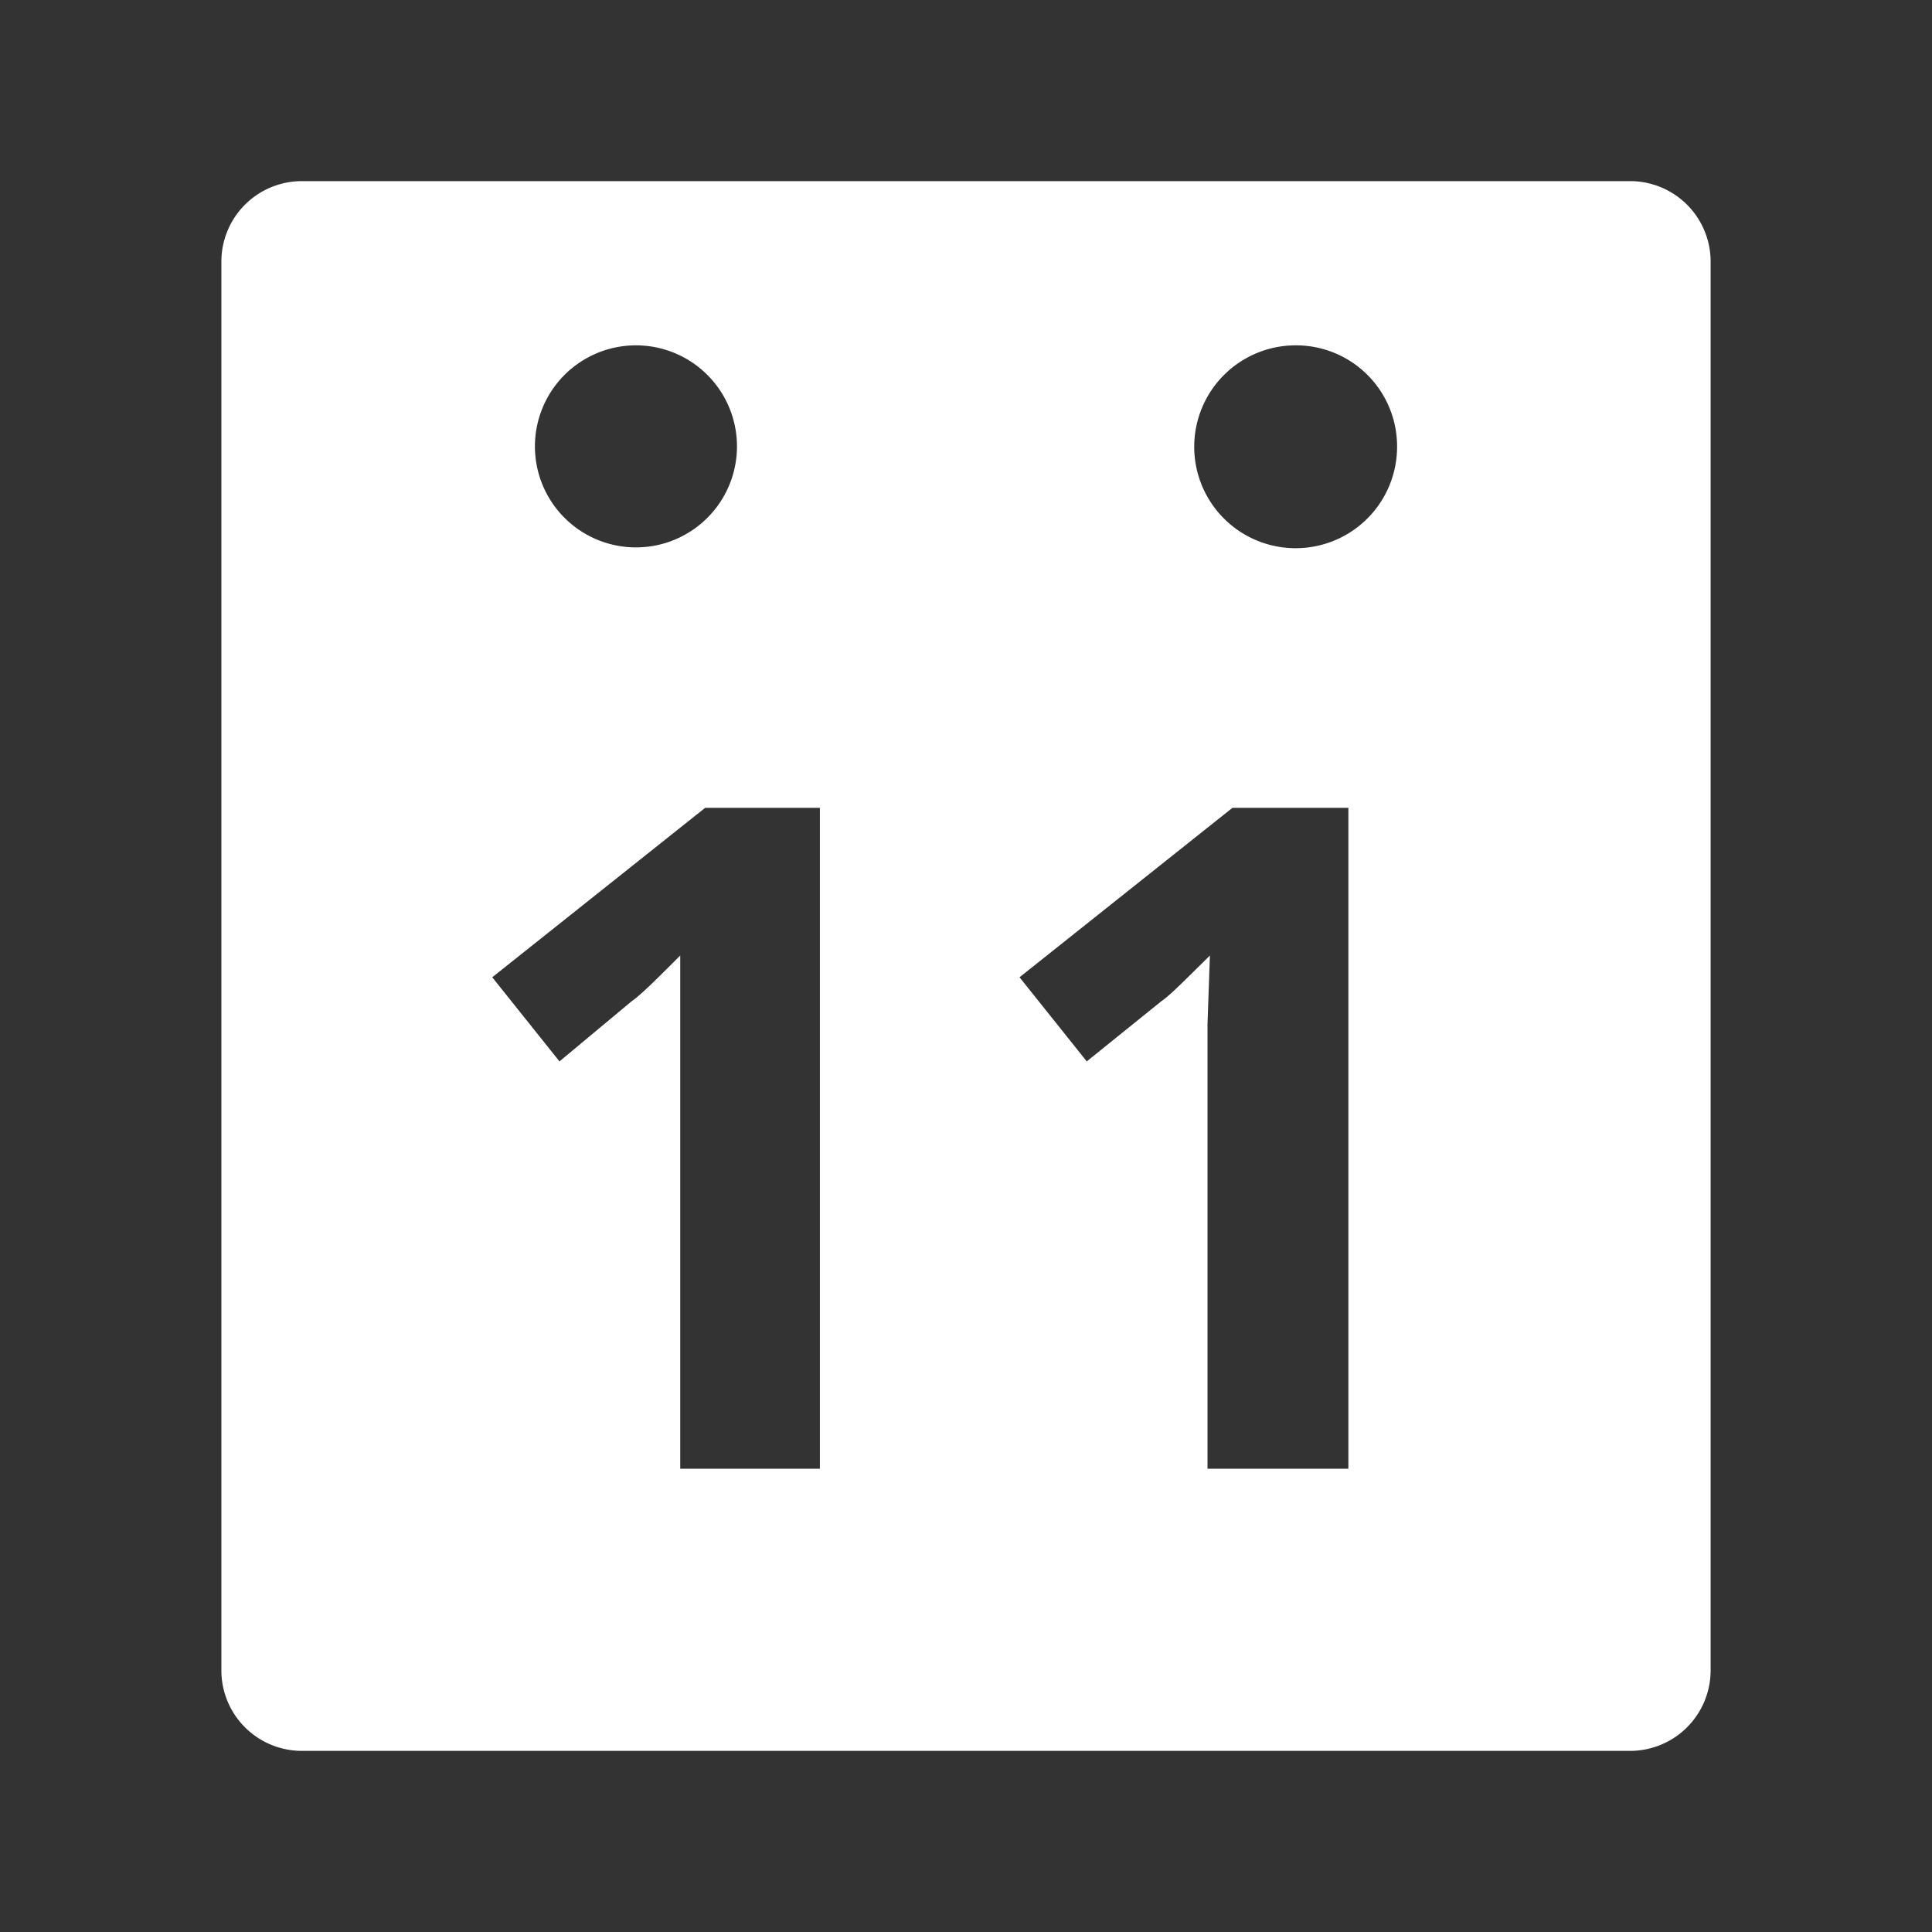 <svg xmlns="http://www.w3.org/2000/svg" viewBox="0 0 48 48"><rect x="0" y="0" width="48" height="48" fill="#333333" stroke="none"/><defs><style>.a{fill:#fff;}</style></defs><path class="a" d="M40.5,4.5H7.5a2,2,0,0,0-2,2v35a2,2,0,0,0,2,2h33a2,2,0,0,0,2-2V6.5A2,2,0,0,0,40.5,4.5ZM13.29,11.09A2.51,2.51,0,0,1,15.8,8.58h0a2.51,2.51,0,1,1-2.51,2.51Zm7.08,25.4H16.9V27l0-1.56,0-1.7c-.57.57-1,1-1.2,1.13L13.9,26.37l-1.67-2.09,5.29-4.21h2.85Zm13.13,0H30V27l0-1.56.06-1.7c-.58.57-1,1-1.2,1.13L27,26.37l-1.67-2.09,5.29-4.21H33.5Zm1.21-25.4A2.52,2.52,0,1,1,32.2,8.58h0a2.51,2.51,0,0,1,2.51,2.51Z"/></svg>
